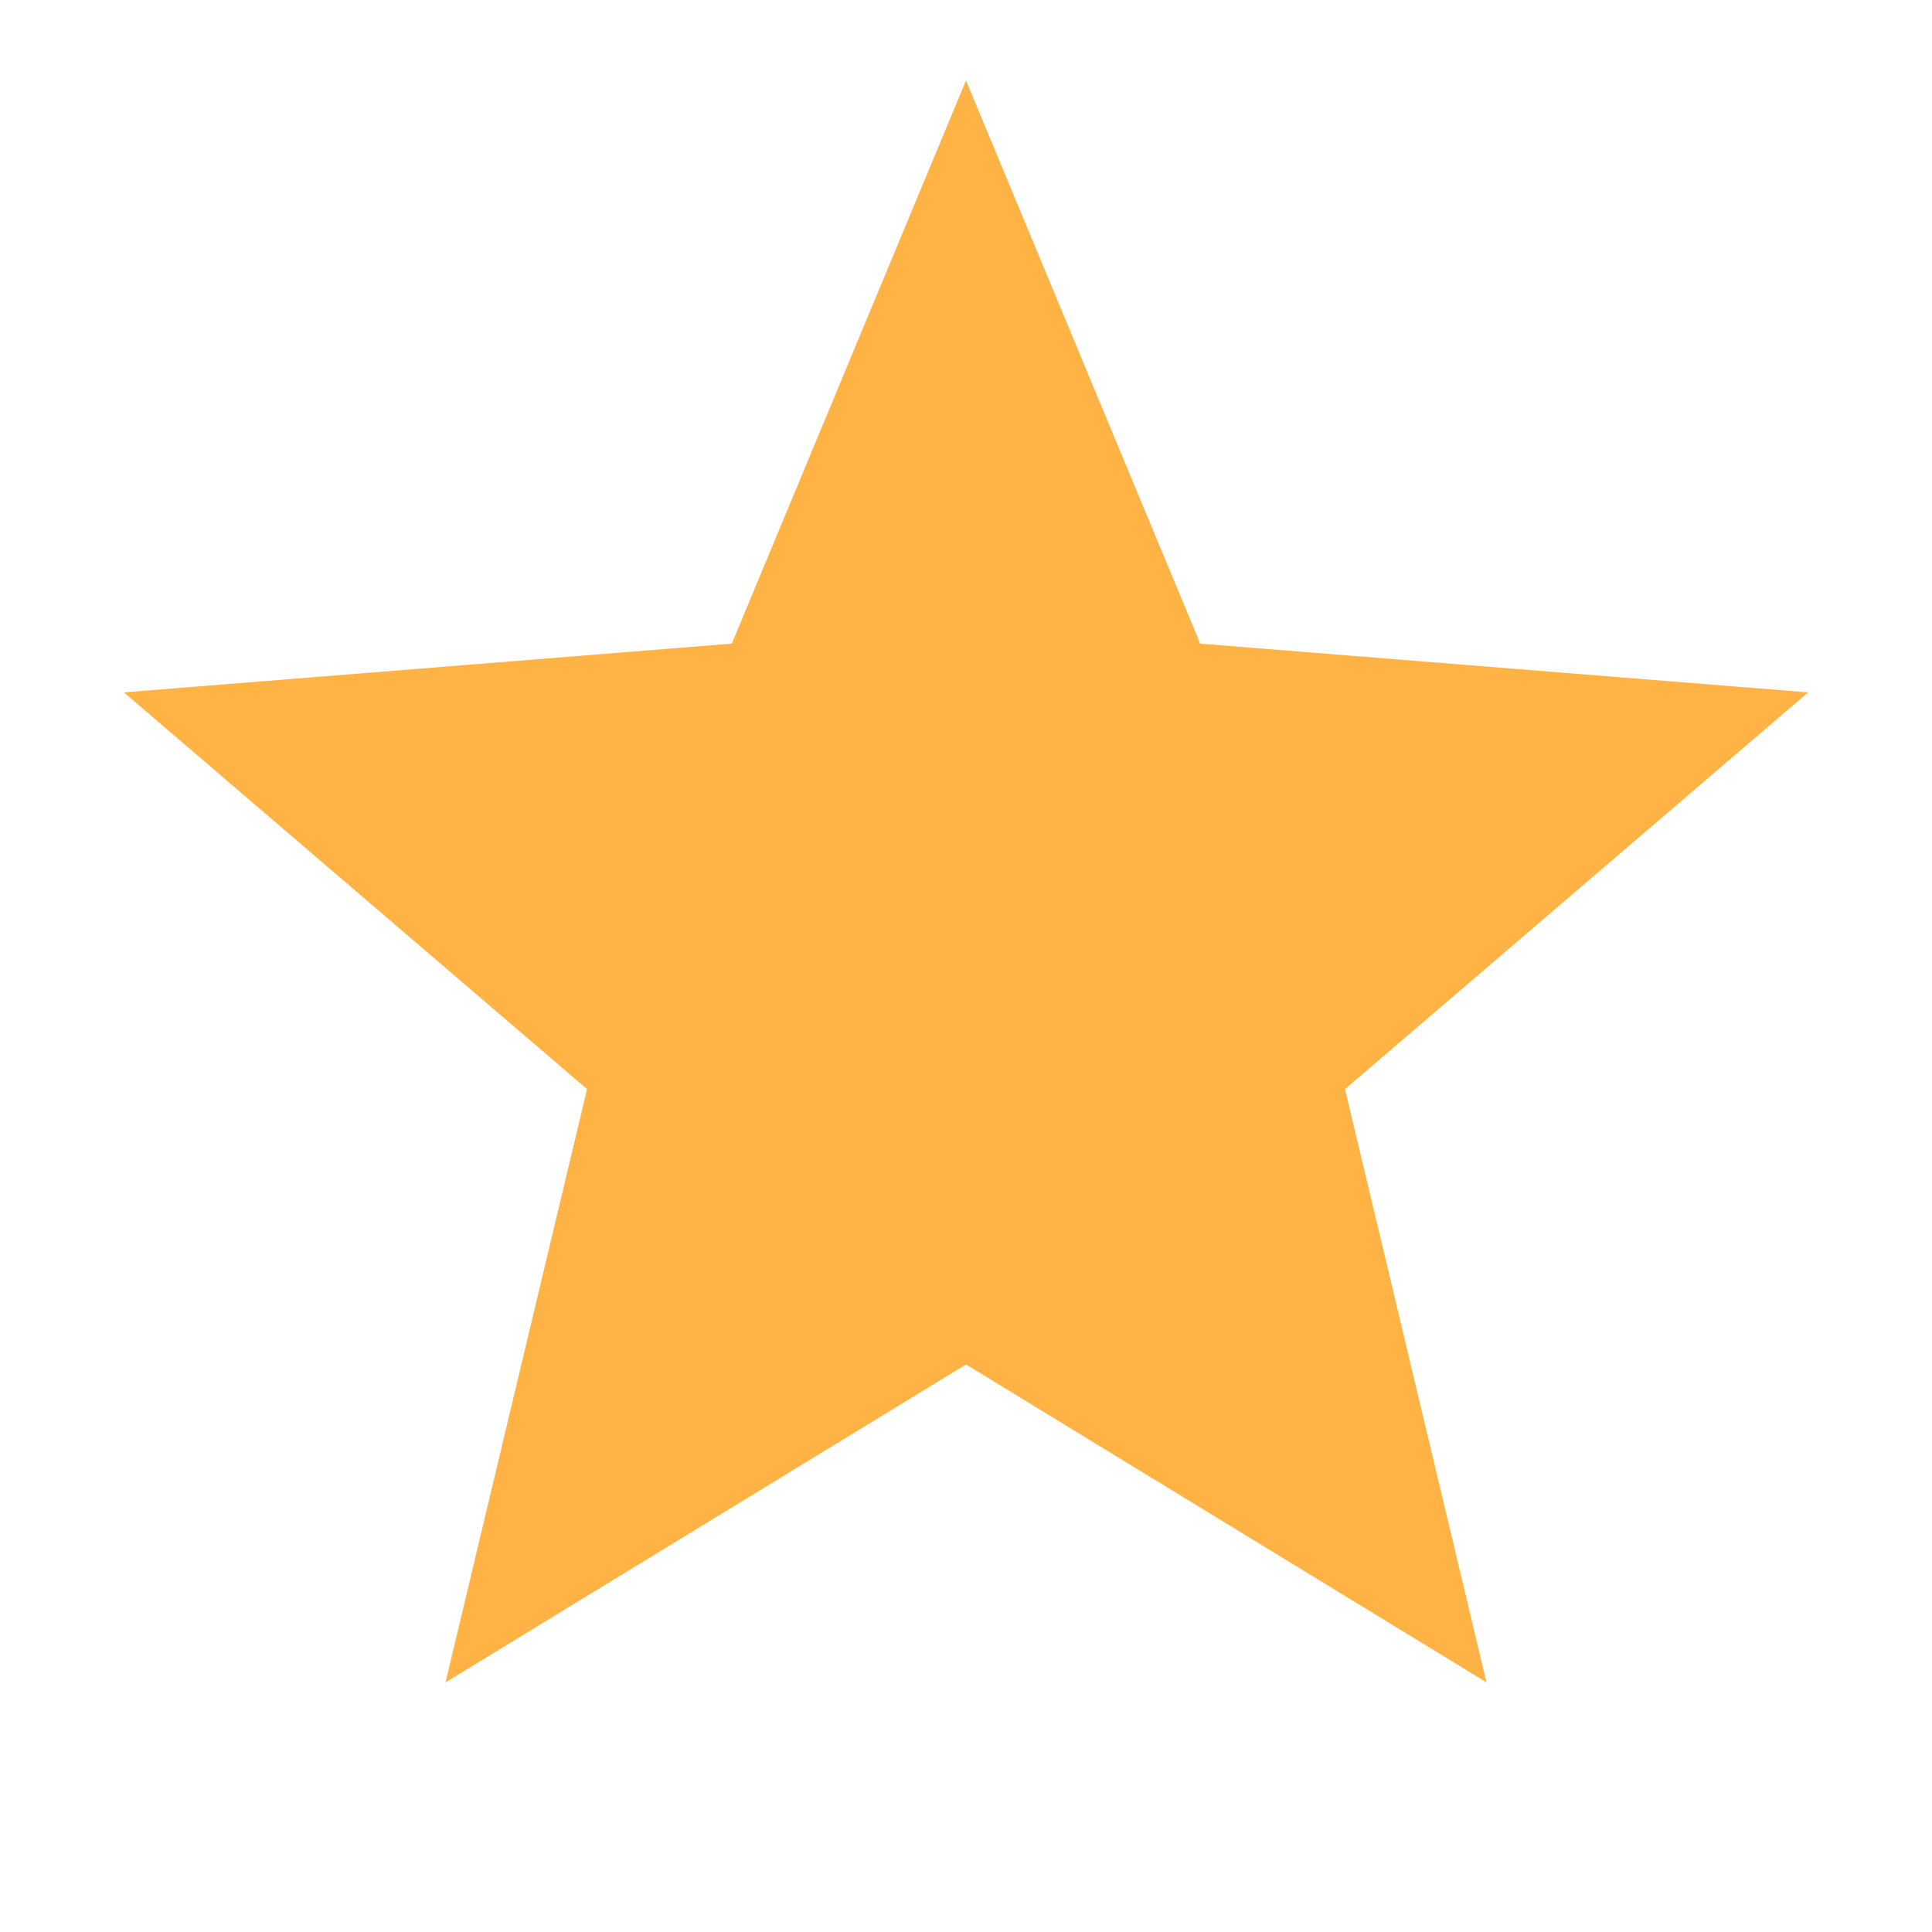<svg width="48" height="48" viewBox="0 0 48 48" fill="none" xmlns="http://www.w3.org/2000/svg">
<path d="M24 2L29.819 15.991L44.923 17.202L33.416 27.059L36.931 41.798L24 33.9L11.069 41.798L14.585 27.059L3.077 17.202L18.181 15.991L24 2Z" fill="#FFB345"/>
</svg>
